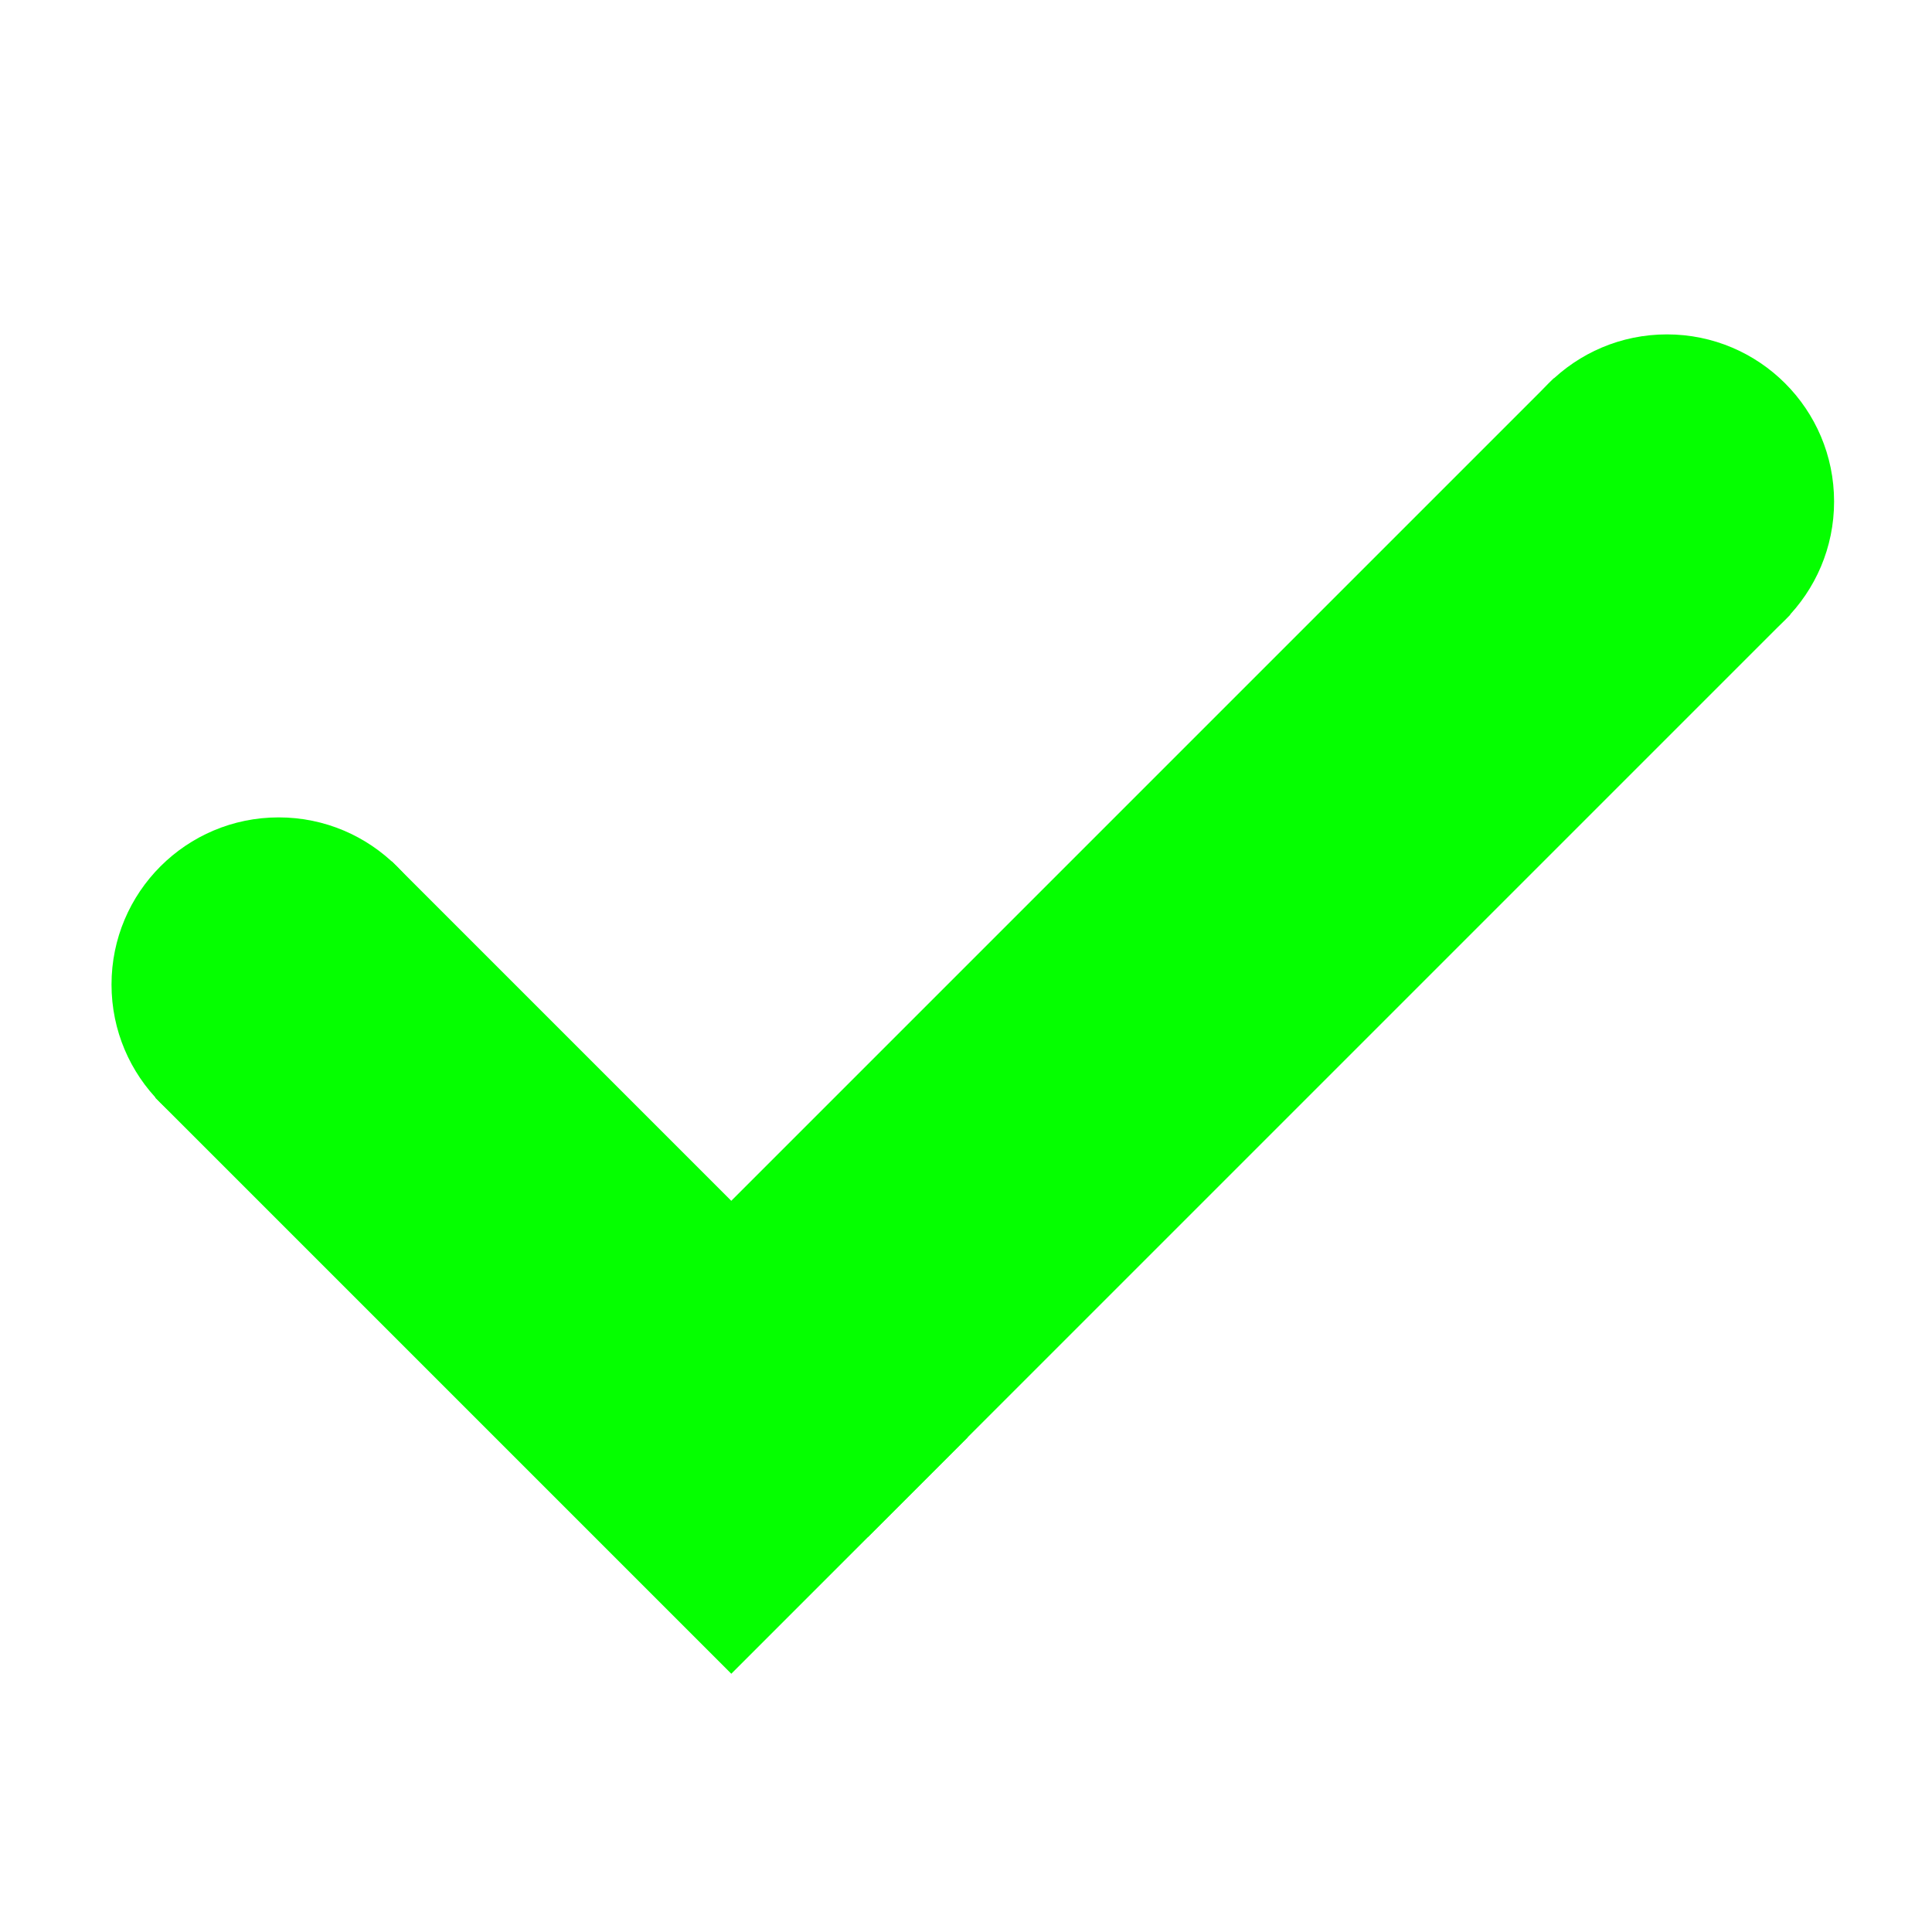<svg width="25" height="25" viewBox="0 0 25 25" fill="none" xmlns="http://www.w3.org/2000/svg">
<rect x="5.069" y="11.145" width="10.541" height="4.327" transform="rotate(45 5.069 11.145)" fill="#05FF00"/>
<rect x="23.166" y="7.954" width="16.877" height="4.327" transform="rotate(135 23.166 7.954)" fill="#05FF00"/>
<circle cx="21.57" cy="6.49" r="2.163" transform="rotate(90 21.57 6.49)" fill="#05FF00"/>
<circle cx="3.606" cy="12.74" r="2.163" fill="#05FF00"/>
</svg>
